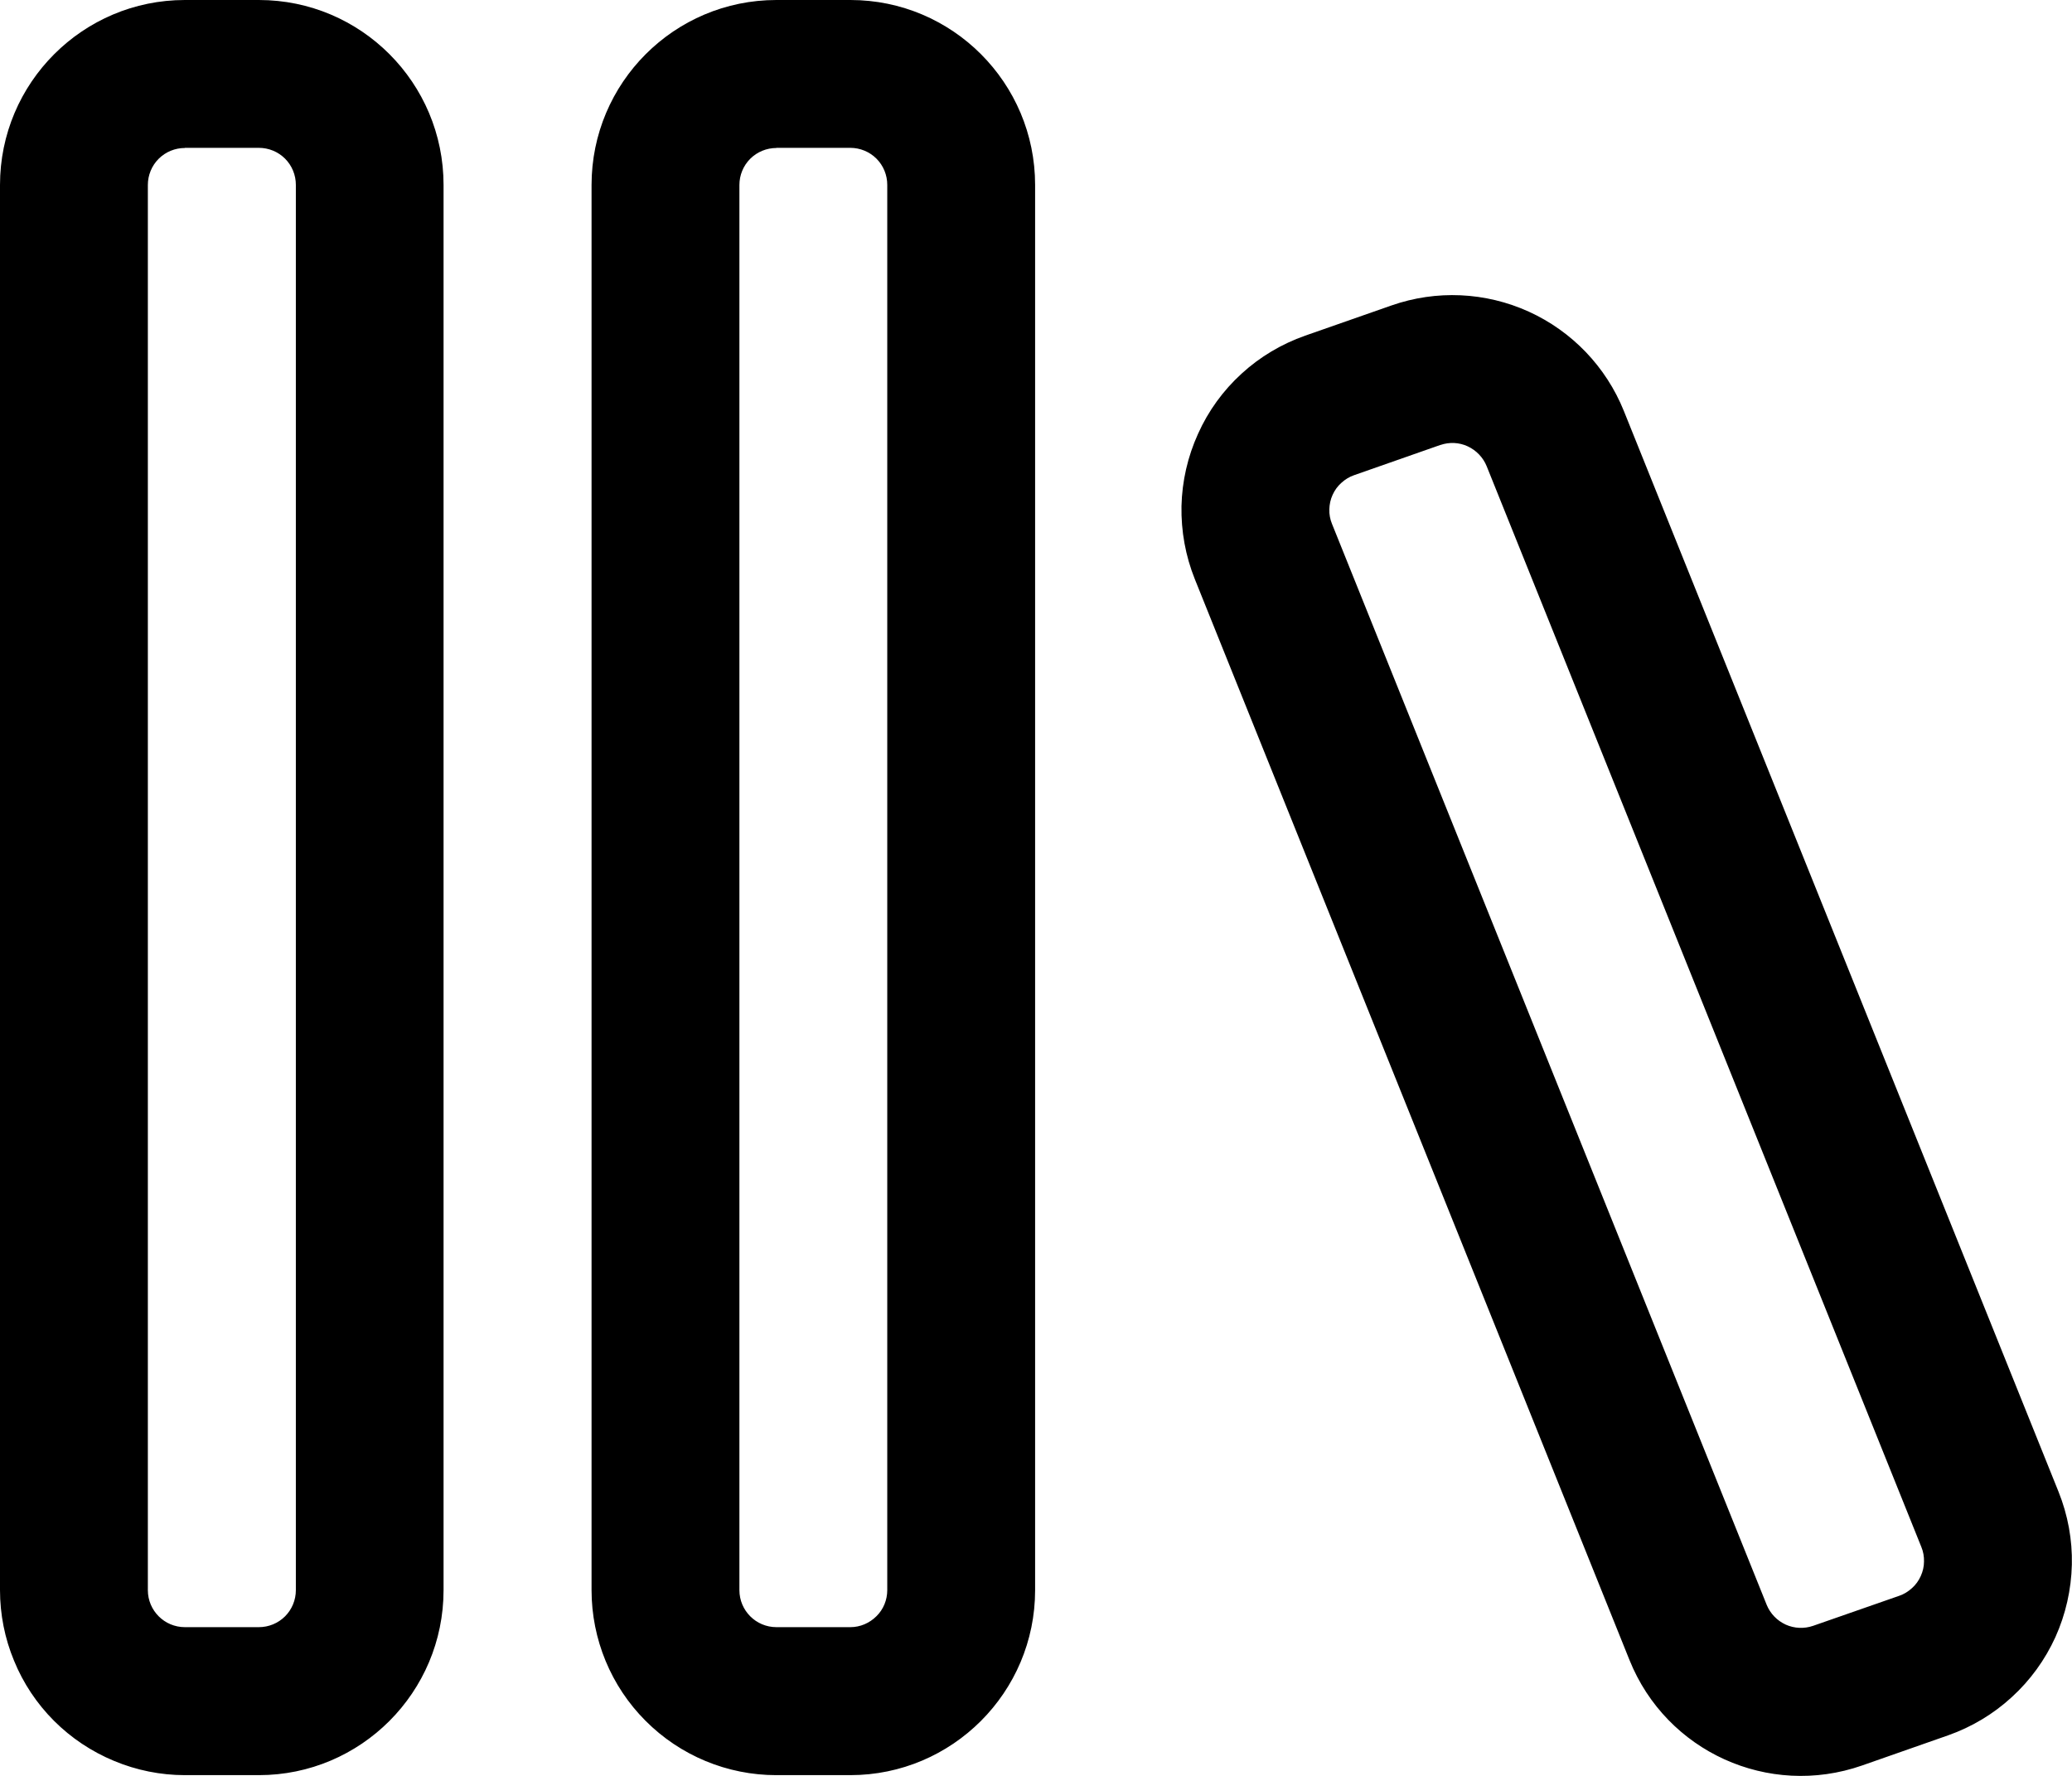 <svg width="14" height="12" viewBox="0 0 14 12" fill="none" xmlns="http://www.w3.org/2000/svg">
<path d="M4.00356e-07 1.25C4.00356e-07 0.56 0.56 0 1.249 0H1.749C2.439 0 2.997 0.56 2.997 1.25V10.745C2.997 11.435 2.438 11.995 1.749 11.995H1.249C1.085 11.995 0.922 11.962 0.771 11.899C0.619 11.836 0.481 11.744 0.365 11.628C0.249 11.512 0.157 11.374 0.095 11.222C0.032 11.071 -0 10.908 4.00356e-07 10.744V1.249V1.25ZM1.249 1C1.183 1 1.119 1.026 1.072 1.073C1.025 1.12 0.999 1.184 0.999 1.25V10.745C0.999 10.883 1.111 10.995 1.249 10.995H1.749C1.815 10.995 1.879 10.969 1.926 10.922C1.973 10.875 1.999 10.811 1.999 10.745V1.249C1.999 1.183 1.973 1.119 1.926 1.072C1.879 1.025 1.815 0.999 1.749 0.999H1.249V1ZM3.997 1.25C3.997 0.56 4.556 0 5.246 0H5.746C6.435 0 6.994 0.56 6.994 1.25V10.745C6.994 11.435 6.434 11.995 5.745 11.995H5.245C4.914 11.995 4.596 11.863 4.362 11.628C4.128 11.394 3.997 11.076 3.997 10.745V1.249V1.25ZM5.246 1C5.18 1 5.116 1.026 5.069 1.073C5.022 1.12 4.996 1.184 4.996 1.25V10.745C4.996 10.883 5.108 10.995 5.246 10.995H5.746C5.812 10.995 5.875 10.968 5.922 10.921C5.969 10.875 5.995 10.811 5.995 10.745V1.249C5.995 1.183 5.969 1.119 5.922 1.072C5.875 1.025 5.811 0.999 5.745 0.999H5.245L5.246 1ZM10.972 2.777C10.852 2.479 10.622 2.239 10.33 2.106C10.037 1.973 9.705 1.958 9.402 2.064L8.819 2.268C8.66 2.324 8.513 2.411 8.389 2.525C8.264 2.639 8.164 2.777 8.095 2.931C8.025 3.085 7.987 3.251 7.983 3.42C7.98 3.589 8.01 3.756 8.073 3.913L11.01 11.217C11.259 11.837 11.95 12.15 12.581 11.93L13.163 11.726C13.322 11.67 13.469 11.582 13.593 11.468C13.718 11.354 13.818 11.216 13.888 11.062C13.957 10.909 13.995 10.742 13.999 10.573C14.003 10.405 13.972 10.237 13.909 10.08L10.972 2.777V2.777ZM9.732 3.007C9.793 2.986 9.859 2.989 9.917 3.016C9.975 3.043 10.021 3.091 10.045 3.15L12.982 10.453C12.995 10.484 13.001 10.518 13 10.552C13 10.586 12.992 10.619 12.978 10.65C12.964 10.681 12.944 10.709 12.919 10.731C12.894 10.754 12.865 10.772 12.833 10.783L12.251 10.986C12.19 11.007 12.124 11.004 12.066 10.978C12.007 10.951 11.961 10.903 11.937 10.844L9 3.54C8.987 3.509 8.981 3.475 8.982 3.441C8.983 3.408 8.99 3.374 9.004 3.344C9.018 3.313 9.038 3.285 9.063 3.263C9.088 3.24 9.117 3.222 9.149 3.211L9.731 3.007H9.732Z" fill="black"/>
</svg>
